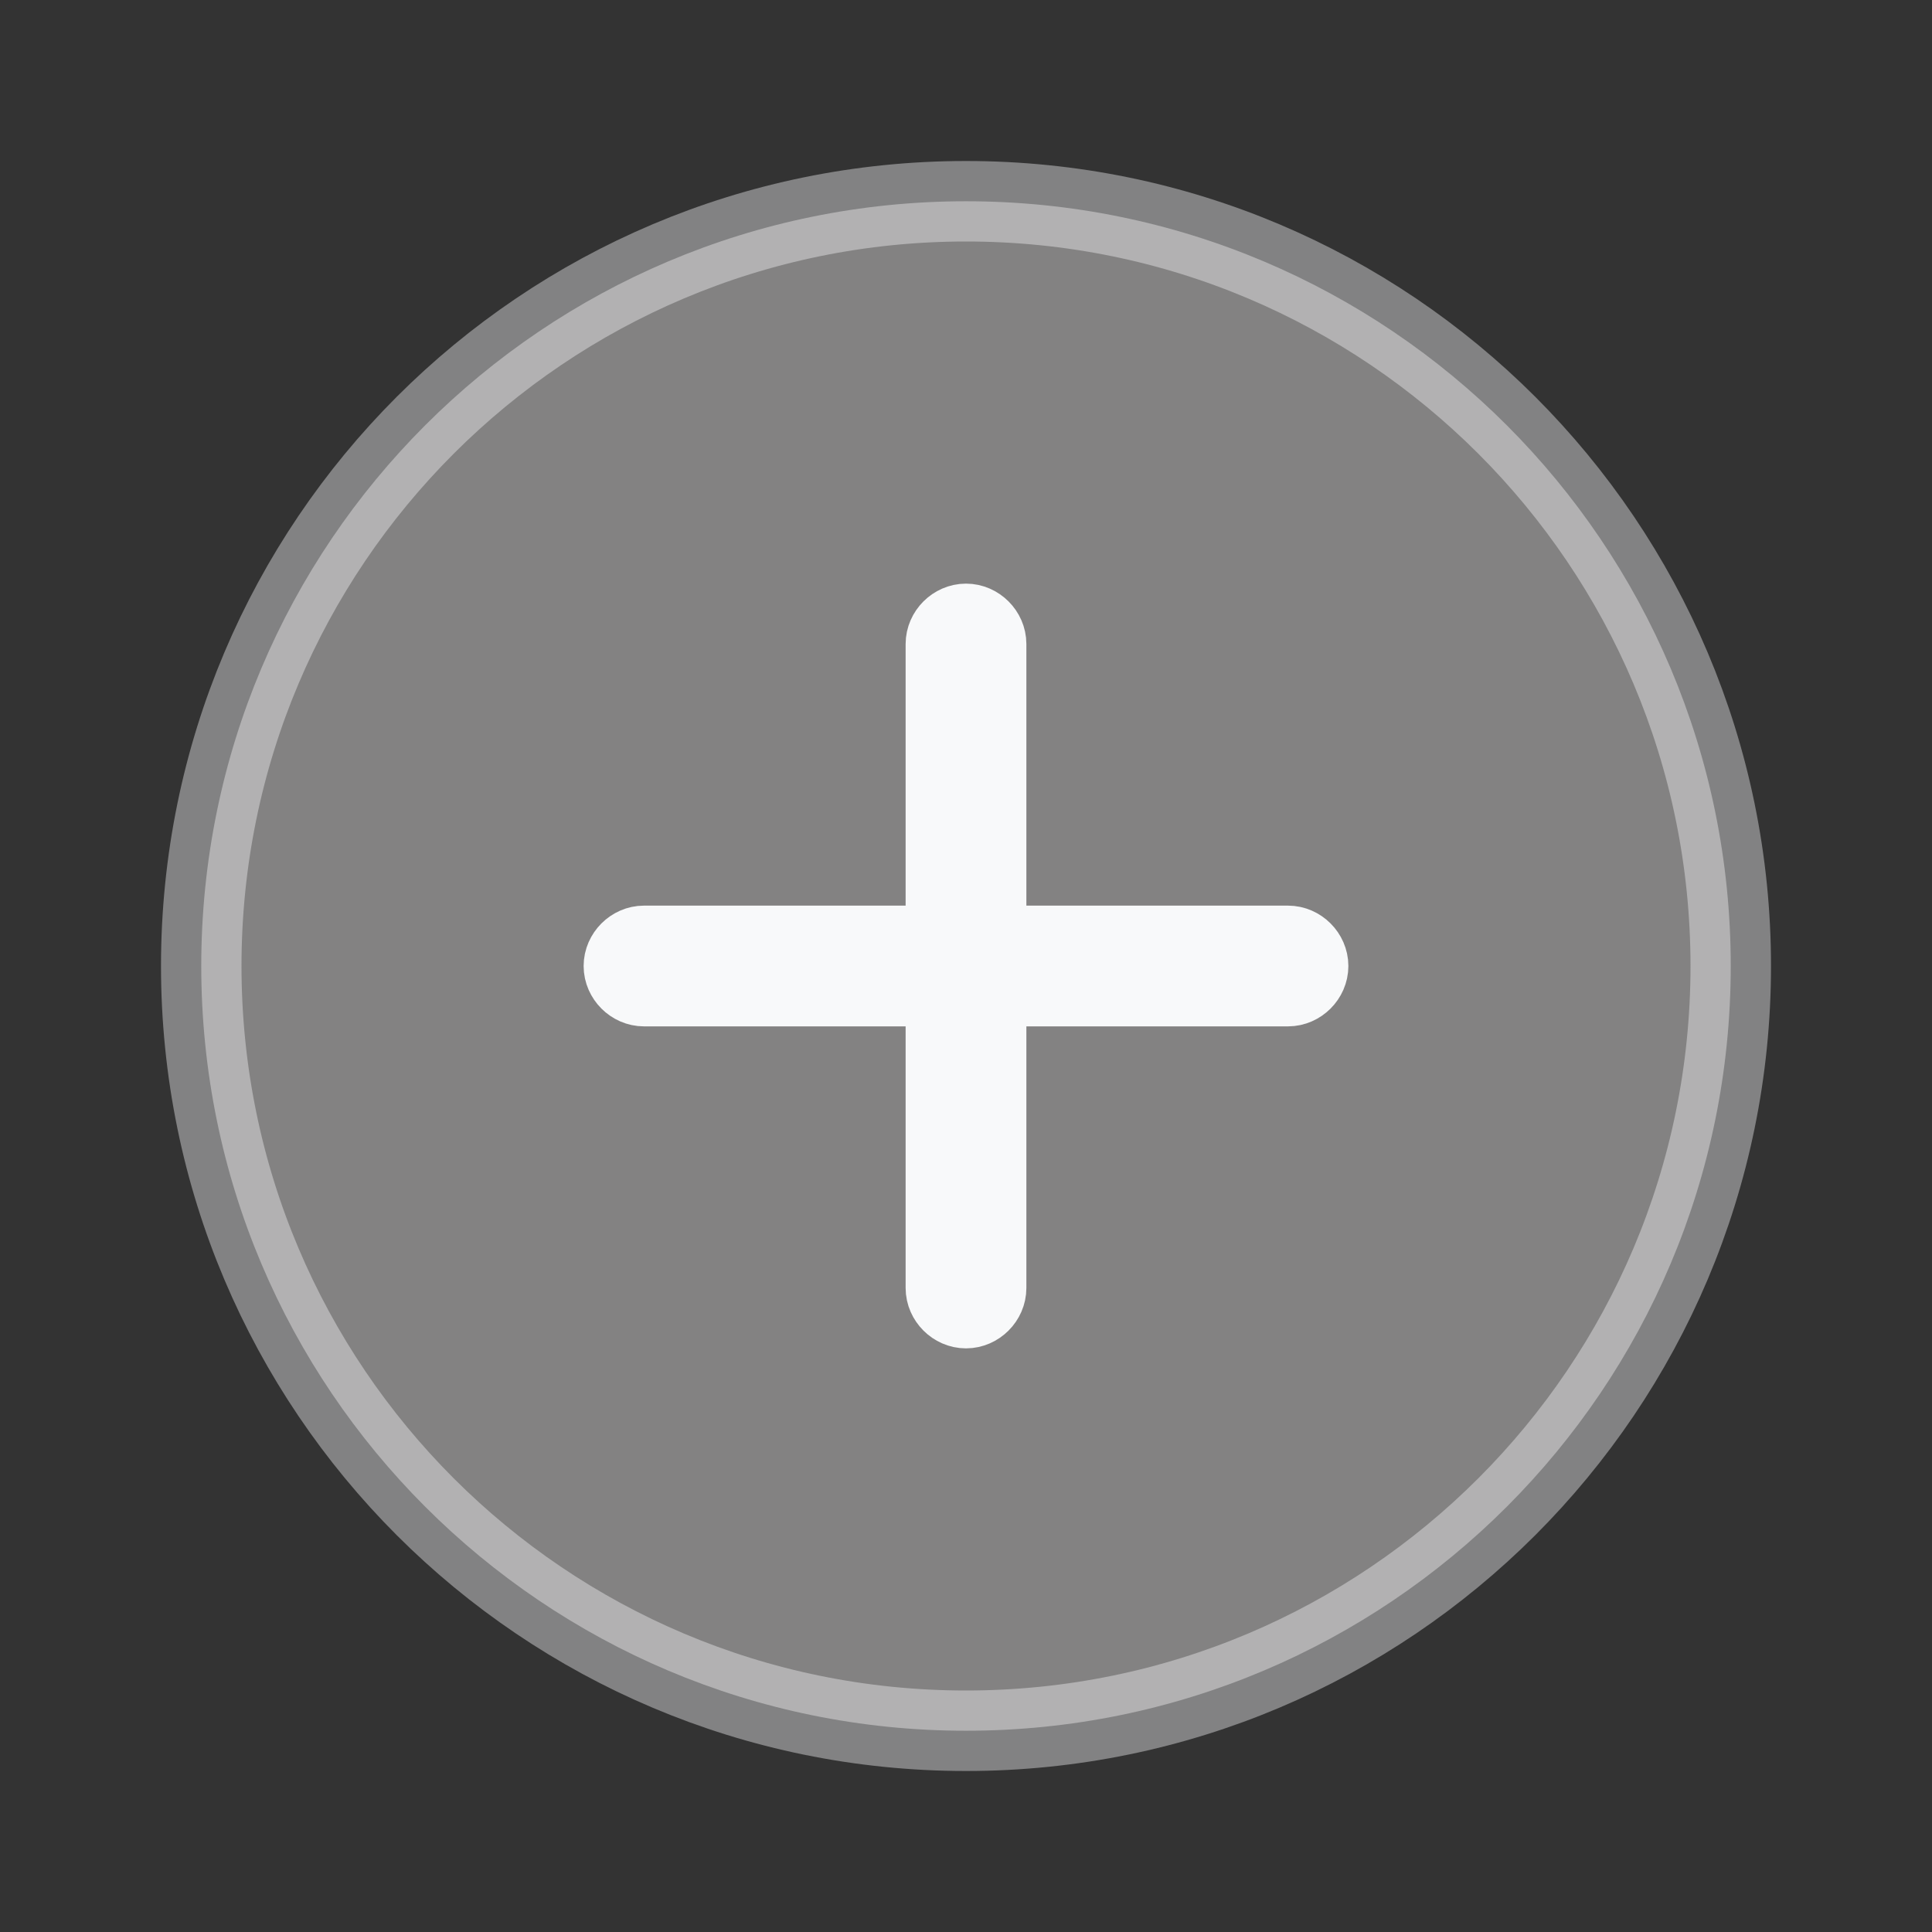 <svg width="24" height="24" viewBox="0 0 24 24" fill="none" xmlns="http://www.w3.org/2000/svg">
<rect x="0" y="0" width="24" height="24" fill="#333333" stroke="none"/>
<path opacity="0.4" d="M21.5 12C21.5 17.247 17.247 21.5 12 21.5C6.753 21.5 2.5 17.247 2.5 12C2.5 6.753 6.753 2.5 12 2.5C17.247 2.5 21.5 6.753 21.5 12Z" fill="#FAF9F9" stroke="#F8F9FA"/>
<path d="M12.25 11.25V11.75H12.75H16C16.134 11.75 16.25 11.866 16.25 12C16.25 12.134 16.134 12.25 16 12.25H12.75H12.25V12.75V16C12.25 16.134 12.134 16.25 12 16.25C11.866 16.25 11.75 16.134 11.75 16V12.75V12.25H11.25H8C7.866 12.25 7.75 12.134 7.75 12C7.75 11.866 7.866 11.75 8 11.75H11.25H11.75V11.25V8C11.75 7.866 11.866 7.75 12 7.75C12.134 7.75 12.25 7.866 12.25 8V11.25Z" fill="#FAF9F9" stroke="#F8F9FA"/>
</svg>
